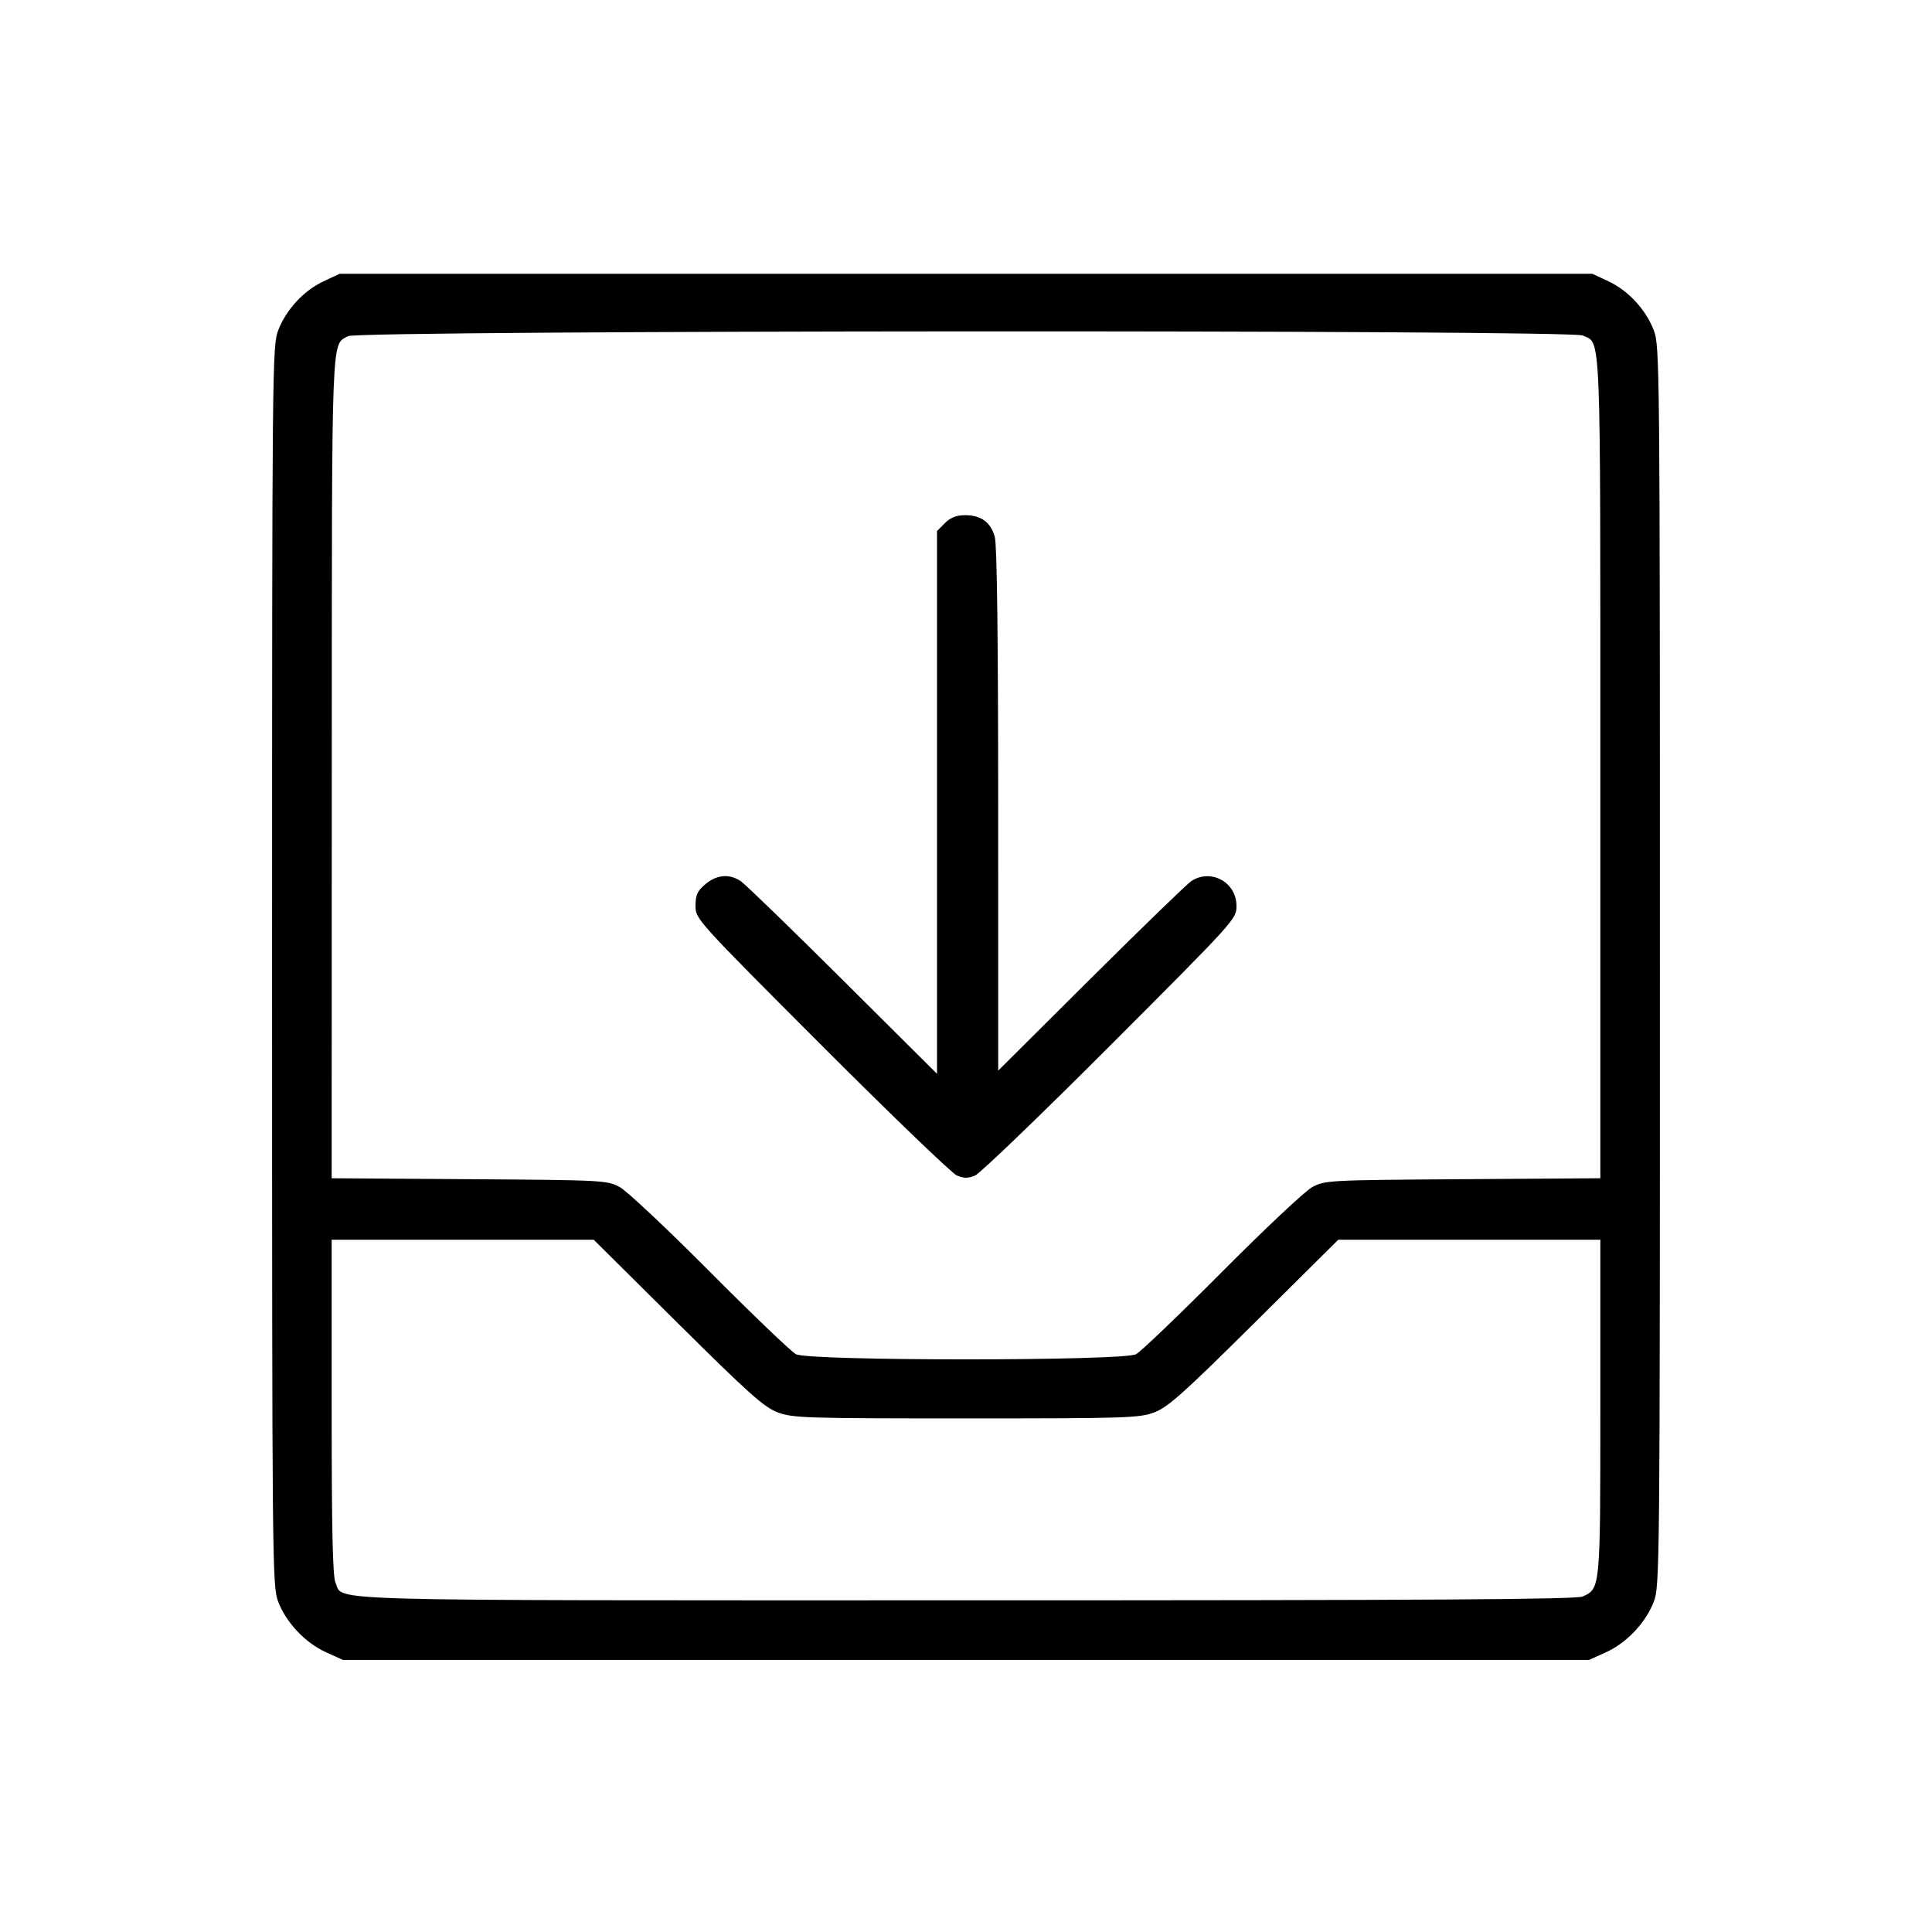 <svg fill="currentColor" viewBox="0 0 256 256" xmlns="http://www.w3.org/2000/svg"><path d="M42.880 37.271 C 40.252 38.497,37.927 41.009,36.860 43.774 C 36.079 45.801,36.053 48.461,36.053 128.000 C 36.053 207.758,36.077 210.194,36.866 212.242 C 37.944 215.036,40.465 217.697,43.210 218.938 L 45.440 219.947 128.000 219.947 L 210.560 219.947 212.790 218.938 C 215.535 217.697,218.056 215.036,219.134 212.242 C 219.923 210.194,219.947 207.758,219.947 128.000 C 219.947 48.461,219.921 45.801,219.140 43.774 C 218.073 41.009,215.748 38.497,213.120 37.271 L 210.987 36.275 128.000 36.275 L 45.013 36.275 42.880 37.271 M209.719 44.456 C 212.175 45.576,212.053 42.589,212.053 101.722 L 212.053 156.125 193.813 156.249 C 175.993 156.370,175.534 156.395,173.867 157.304 C 172.928 157.816,167.552 162.869,161.920 168.532 C 156.288 174.196,151.162 179.105,150.528 179.442 C 148.816 180.350,107.184 180.350,105.472 179.442 C 104.838 179.105,99.712 174.196,94.080 168.532 C 88.448 162.869,83.072 157.816,82.133 157.304 C 80.466 156.395,80.007 156.370,62.187 156.249 L 43.947 156.125 43.962 101.636 C 43.978 43.115,43.877 45.789,46.127 44.542 C 47.552 43.752,207.989 43.668,209.719 44.456 M125.207 69.314 L 124.160 70.361 124.160 106.325 L 124.160 142.288 111.680 129.868 C 104.816 123.038,98.725 117.135,98.145 116.751 C 96.627 115.747,94.979 115.890,93.473 117.158 C 92.397 118.063,92.160 118.581,92.160 120.025 C 92.160 121.777,92.270 121.898,108.881 138.529 C 118.078 147.737,126.142 155.494,126.801 155.767 C 127.713 156.145,128.287 156.145,129.199 155.767 C 129.858 155.494,137.922 147.737,147.119 138.529 C 163.730 121.898,163.840 121.777,163.840 120.025 C 163.840 116.901,160.440 115.041,157.855 116.751 C 157.275 117.135,151.280 122.942,144.533 129.655 L 132.267 141.861 132.264 107.304 C 132.263 84.840,132.108 72.191,131.821 71.159 C 131.276 69.195,130.012 68.267,127.886 68.267 C 126.723 68.267,125.954 68.567,125.207 69.314 M89.787 175.302 C 99.177 184.621,101.239 186.463,103.040 187.142 C 105.033 187.894,106.675 187.947,128.000 187.947 C 149.325 187.947,150.967 187.894,152.960 187.142 C 154.761 186.463,156.823 184.621,166.213 175.302 L 177.332 164.267 194.693 164.267 L 212.053 164.267 212.053 186.475 C 212.053 210.567,212.062 210.476,209.719 211.544 C 208.864 211.933,189.572 212.053,127.959 212.053 C 40.243 212.053,45.588 212.203,44.456 209.719 C 44.082 208.897,43.947 202.710,43.947 186.433 L 43.947 164.267 61.307 164.267 L 78.668 164.267 89.787 175.302 " stroke="none" fill-rule="evenodd"></path></svg>